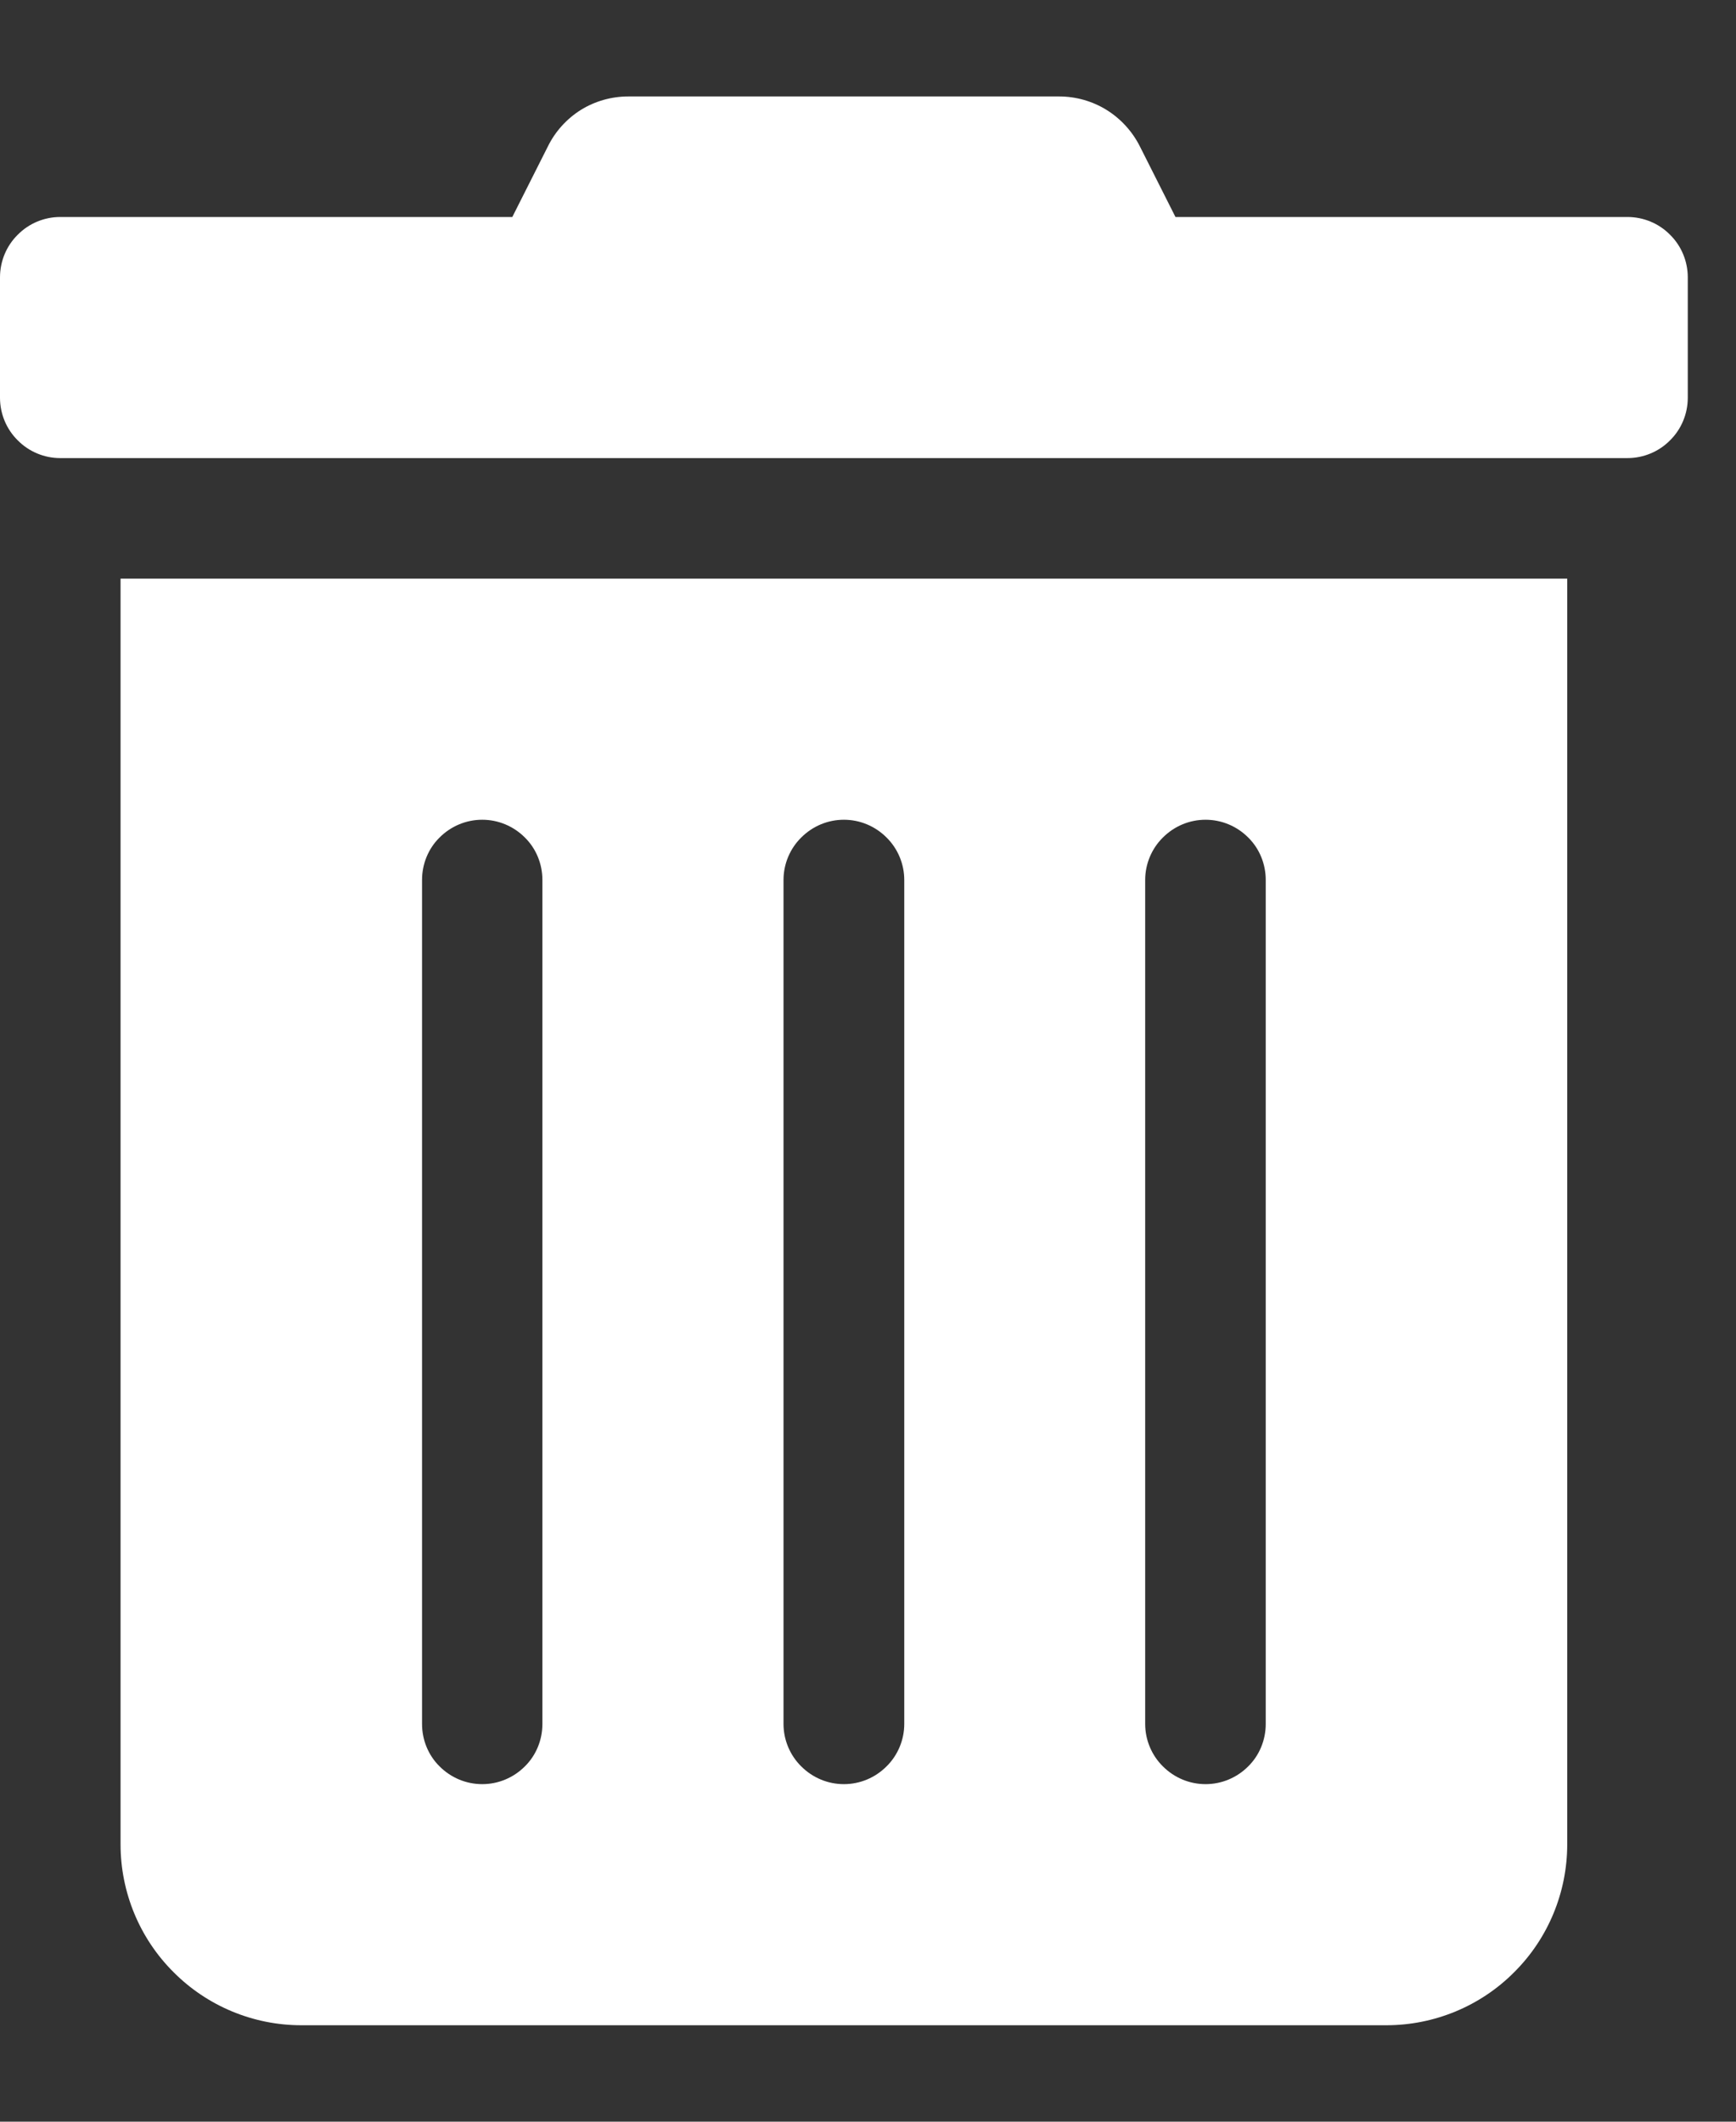 <svg width="9" height="11" viewBox="0 0 9 11" fill="none" xmlns="http://www.w3.org/2000/svg">
<rect x="0" y="0" width="9" height="11" fill="#333333" stroke="none"/>
<path d="M0.625 9.562C0.625 9.811 0.724 10.05 0.9 10.225C1.075 10.401 1.314 10.5 1.562 10.5H7.187C7.436 10.5 7.675 10.401 7.85 10.225C8.026 10.05 8.125 9.811 8.125 9.562V3H0.625V9.562ZM5.937 4.562C5.937 4.48 5.97 4.4 6.029 4.342C6.088 4.283 6.167 4.25 6.25 4.25C6.333 4.25 6.412 4.283 6.471 4.342C6.53 4.4 6.562 4.48 6.562 4.562V8.938C6.562 9.02 6.53 9.1 6.471 9.158C6.412 9.217 6.333 9.25 6.25 9.25C6.167 9.25 6.088 9.217 6.029 9.158C5.97 9.1 5.937 9.02 5.937 8.938V4.562ZM4.062 4.562C4.062 4.48 4.095 4.4 4.154 4.342C4.213 4.283 4.292 4.25 4.375 4.25C4.458 4.25 4.537 4.283 4.596 4.342C4.655 4.4 4.688 4.48 4.688 4.562V8.938C4.688 9.02 4.655 9.1 4.596 9.158C4.537 9.217 4.458 9.25 4.375 9.25C4.292 9.25 4.213 9.217 4.154 9.158C4.095 9.1 4.062 9.02 4.062 8.938V4.562ZM2.188 4.562C2.188 4.48 2.22 4.4 2.279 4.342C2.338 4.283 2.417 4.25 2.5 4.25C2.583 4.25 2.662 4.283 2.721 4.342C2.78 4.4 2.812 4.48 2.812 4.562V8.938C2.812 9.02 2.78 9.1 2.721 9.158C2.662 9.217 2.583 9.25 2.5 9.25C2.417 9.25 2.338 9.217 2.279 9.158C2.22 9.1 2.188 9.02 2.188 8.938V4.562ZM8.437 1.125H6.094L5.91 0.76C5.871 0.682 5.811 0.616 5.737 0.57C5.663 0.524 5.577 0.5 5.49 0.5H3.258C3.171 0.5 3.085 0.524 3.011 0.57C2.938 0.616 2.878 0.682 2.84 0.76L2.656 1.125H0.312C0.23 1.125 0.15 1.158 0.092 1.217C0.033 1.275 0 1.355 0 1.438L0 2.062C0 2.145 0.033 2.225 0.092 2.283C0.15 2.342 0.23 2.375 0.312 2.375H8.437C8.52 2.375 8.6 2.342 8.658 2.283C8.717 2.225 8.75 2.145 8.75 2.062V1.438C8.75 1.355 8.717 1.275 8.658 1.217C8.6 1.158 8.52 1.125 8.437 1.125Z" fill="white"/>
</svg>
